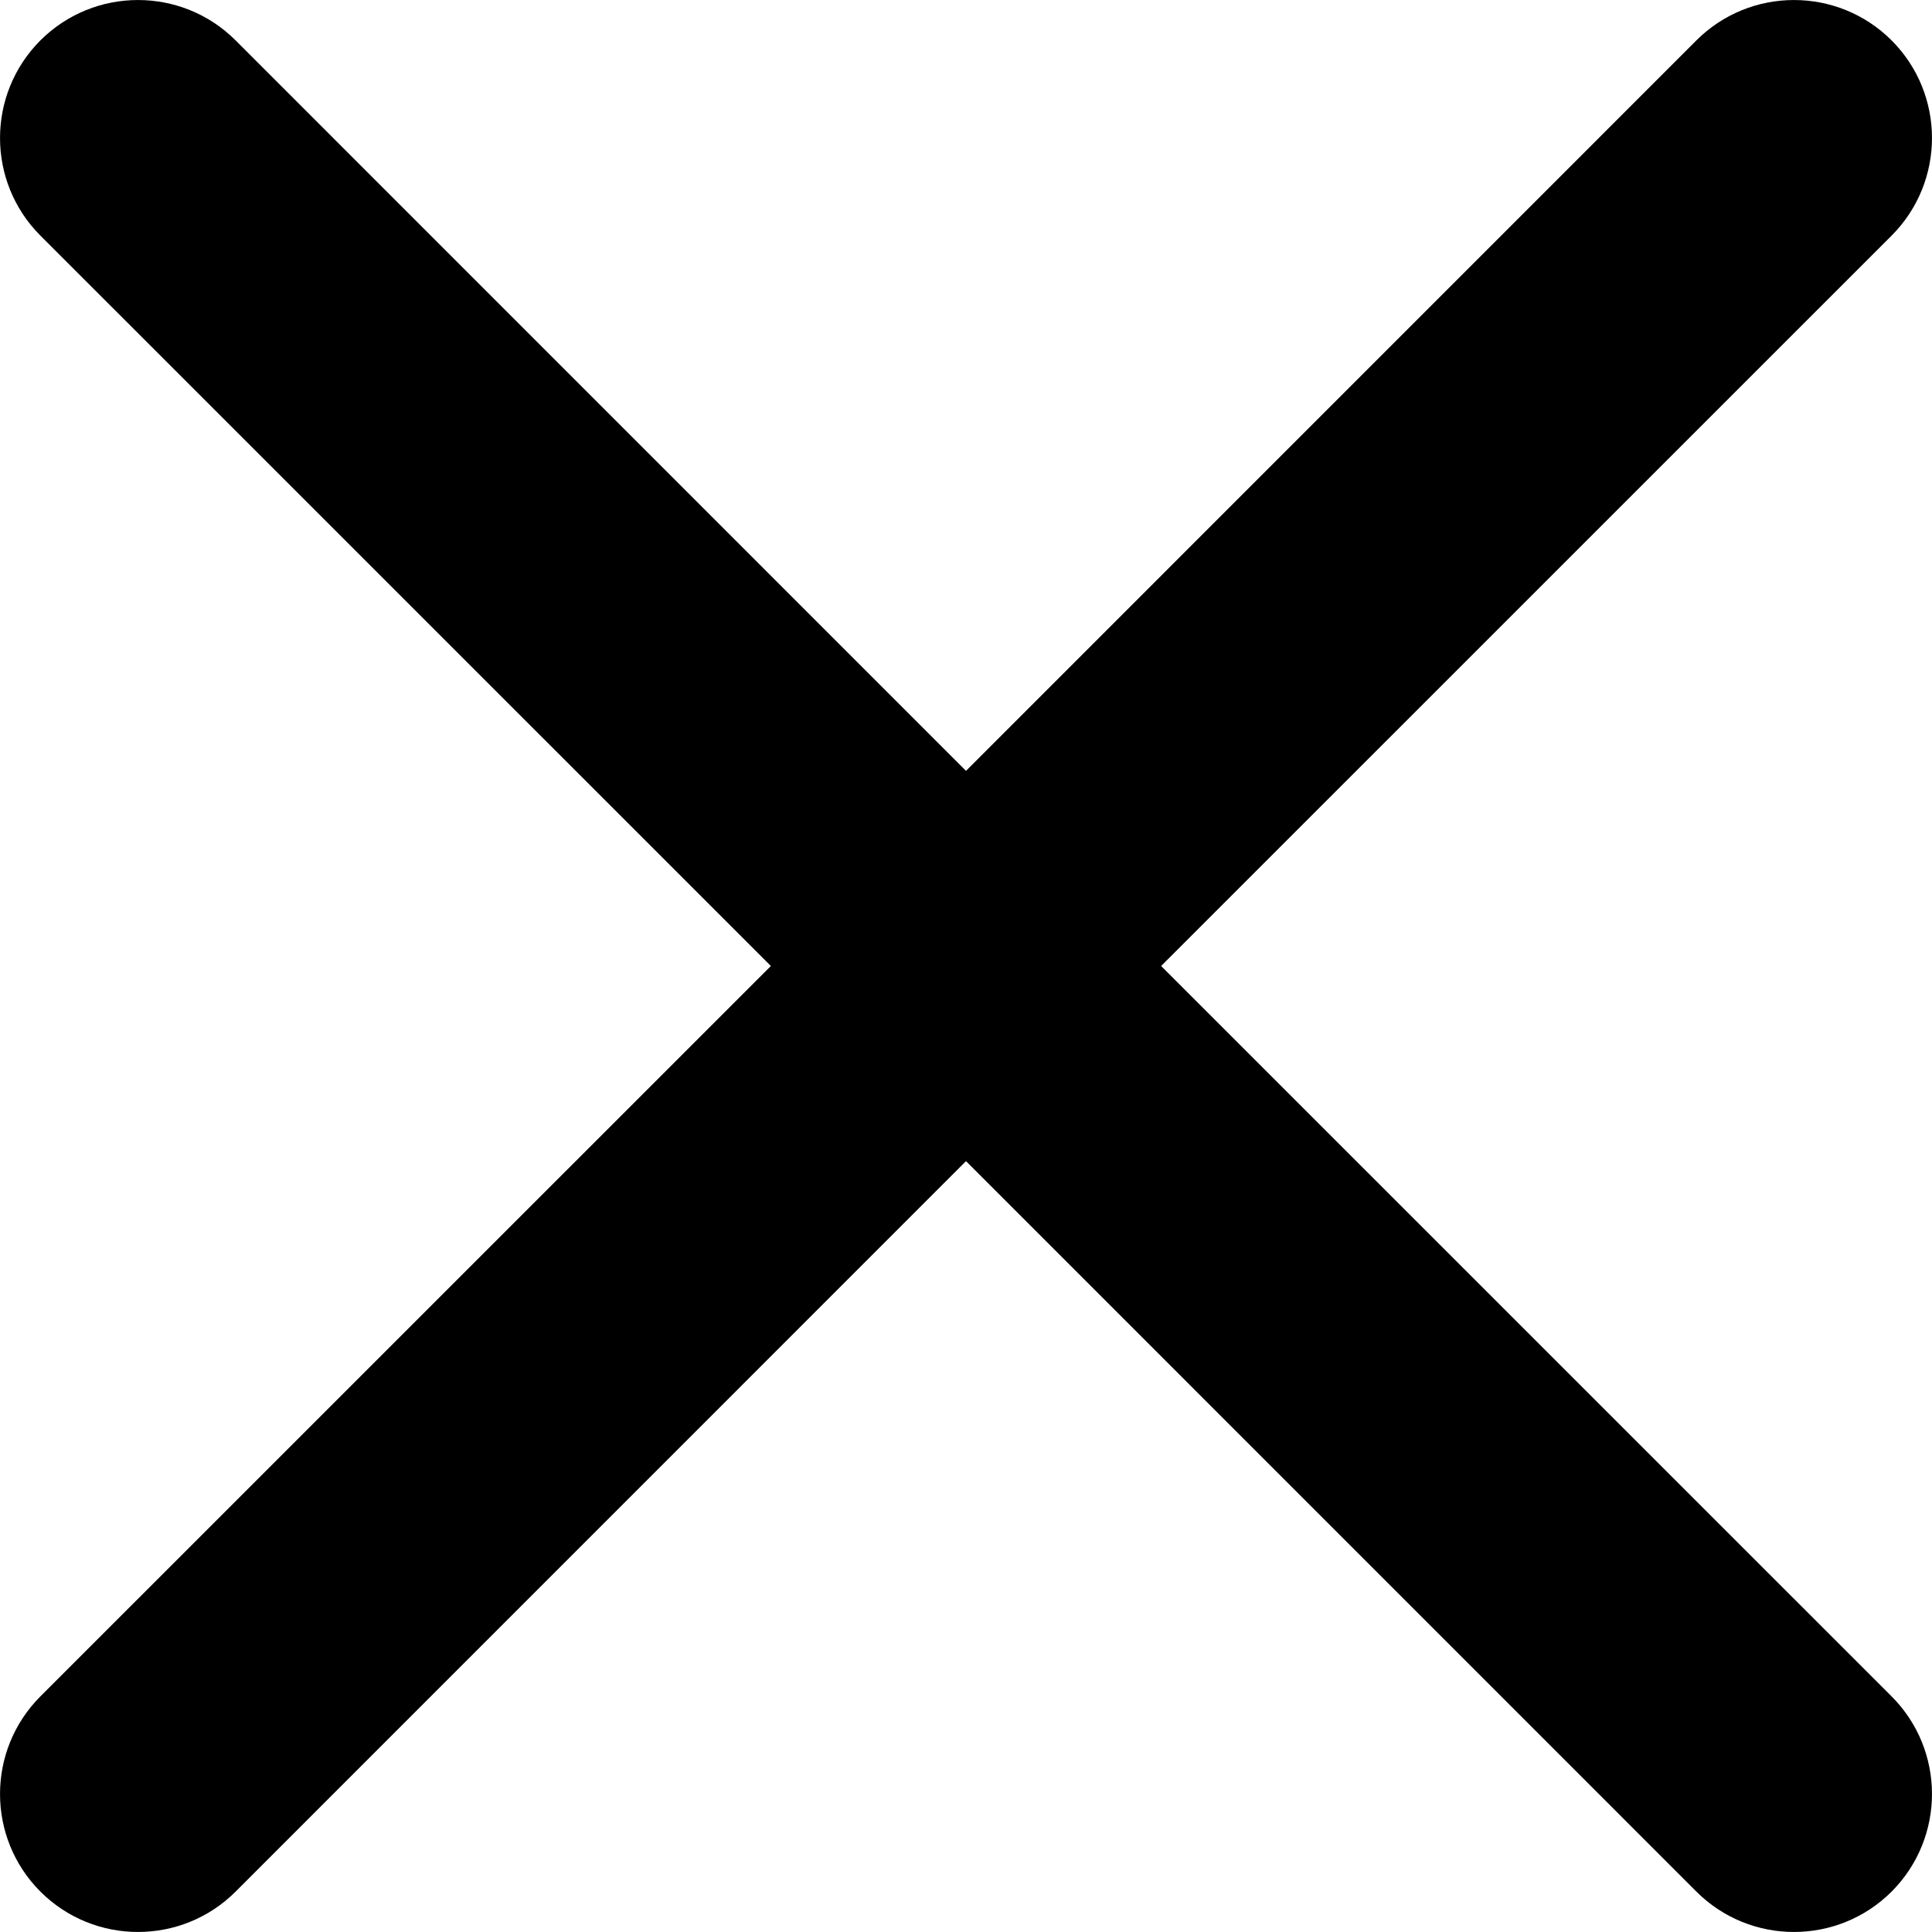 <svg width="22" height="22" viewBox="0 0 22 22" fill="none" xmlns="http://www.w3.org/2000/svg">
<path fill-rule="evenodd" clip-rule="evenodd" d="M0.46 0.46C1.074 -0.153 2.069 -0.153 2.683 0.46L11 8.778L19.317 0.46C19.931 -0.153 20.926 -0.153 21.54 0.46C22.153 1.074 22.153 2.069 21.54 2.683L13.222 11L21.54 19.317C22.153 19.931 22.153 20.926 21.54 21.54C20.926 22.153 19.931 22.153 19.317 21.54L11 13.222L2.683 21.54C2.069 22.153 1.074 22.153 0.46 21.54C-0.153 20.926 -0.153 19.931 0.46 19.317L8.778 11L0.46 2.683C-0.153 2.069 -0.153 1.074 0.46 0.46Z" fill="black"/>
</svg>
